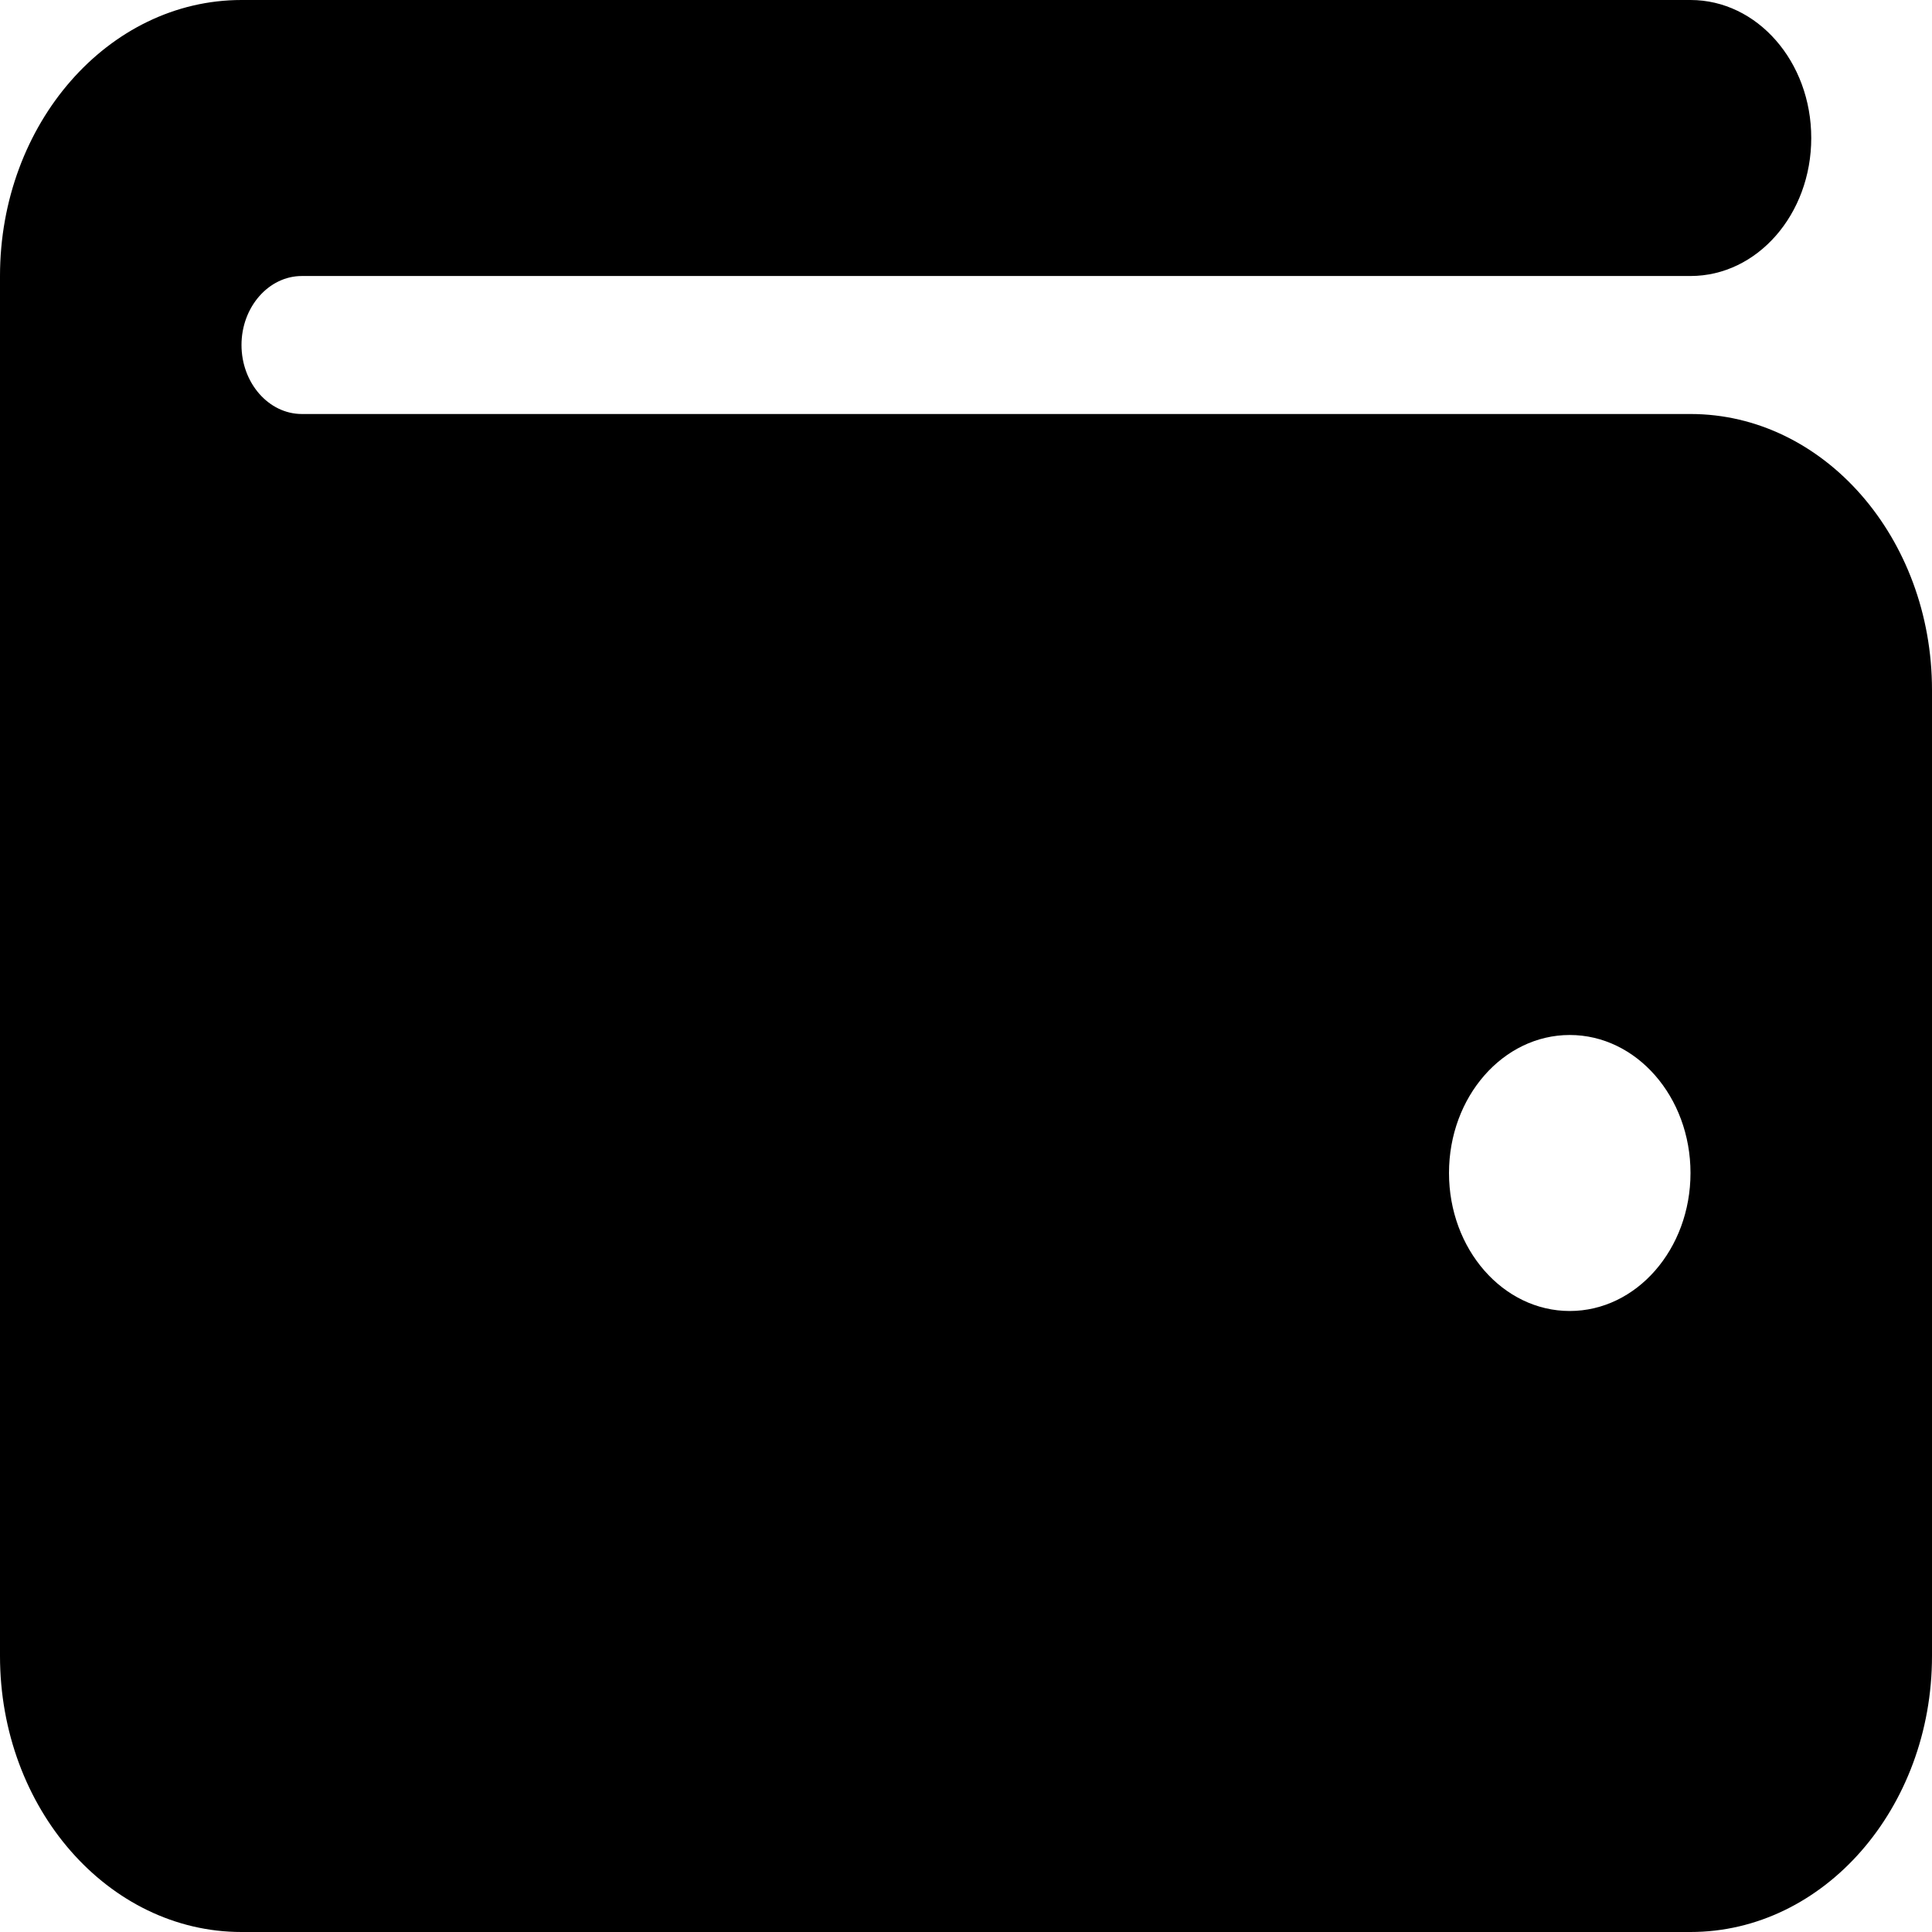 <svg viewBox="0 32 128 128" width="128px" height="128px" xmlns="http://www.w3.org/2000/svg">
	<path id="Trac_5" d="M 16 32 C 7.175 32 0 40.2 0 50.286 L 0 141.714 C 0 151.8 7.175 160 16 160 L 112 160 C 120.825 160 128 151.8 128 141.714 L 128 77.714 C 128 67.629 120.825 59.429 112 59.429 L 20 59.429 C 17.8 59.429 16 57.371 16 54.857 C 16 52.343 17.8 50.286 20 50.286 L 112 50.286 C 116.425 50.286 120 46.2 120 41.143 C 120 36.086 116.425 32 112 32 L 16 32 Z M 104 100.571 C 108.418 100.571 112 104.665 112 109.714 C 112 114.764 108.418 118.857 104 118.857 C 99.582 118.857 96 114.764 96 109.714 C 96 104.665 99.582 100.571 104 100.571 Z">
	</path>
</svg>
